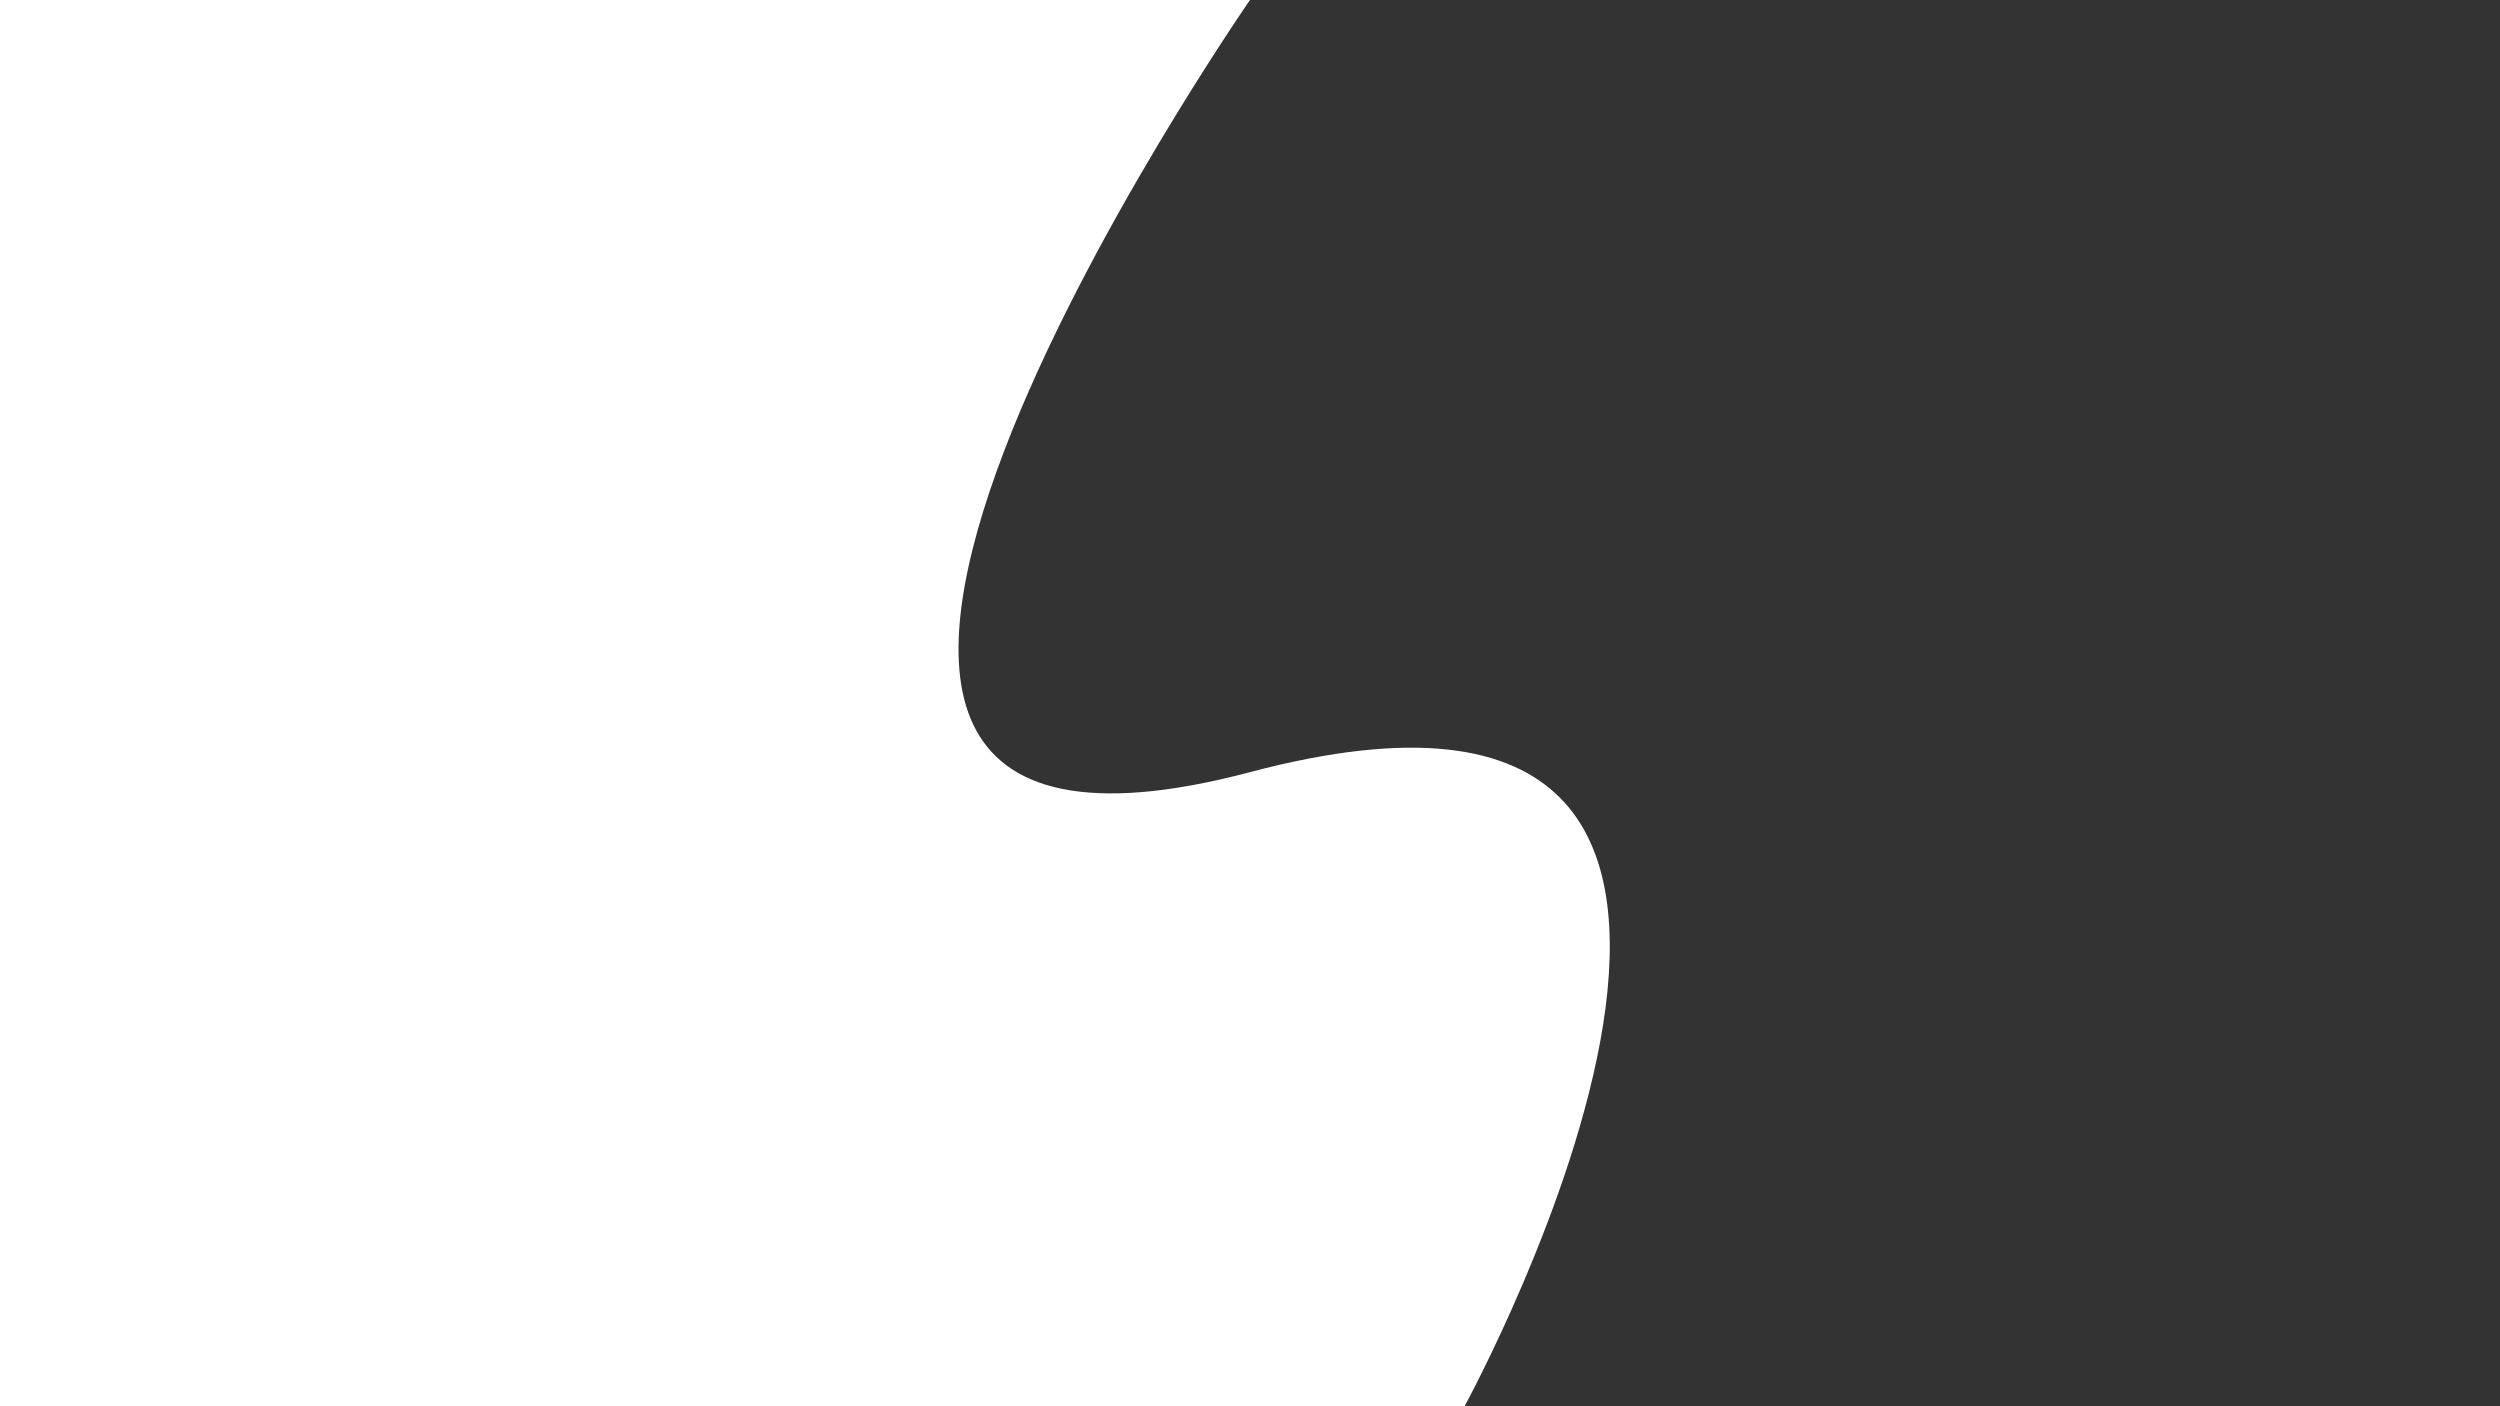 <svg id="Layer_1" data-name="Layer 1" xmlns="http://www.w3.org/2000/svg" viewBox="0 0 1920 1080"><rect x="0" y="0" width="1920" height="1080" fill="#333333" stroke="none"/><defs><style>.cls-1{fill:#fff;}</style></defs><title>curve</title><path class="cls-1" d="M960,593C456.33,726.33,960,0,960,0H0V1080H1124.78S1463.67,459.67,960,593Z"/></svg>